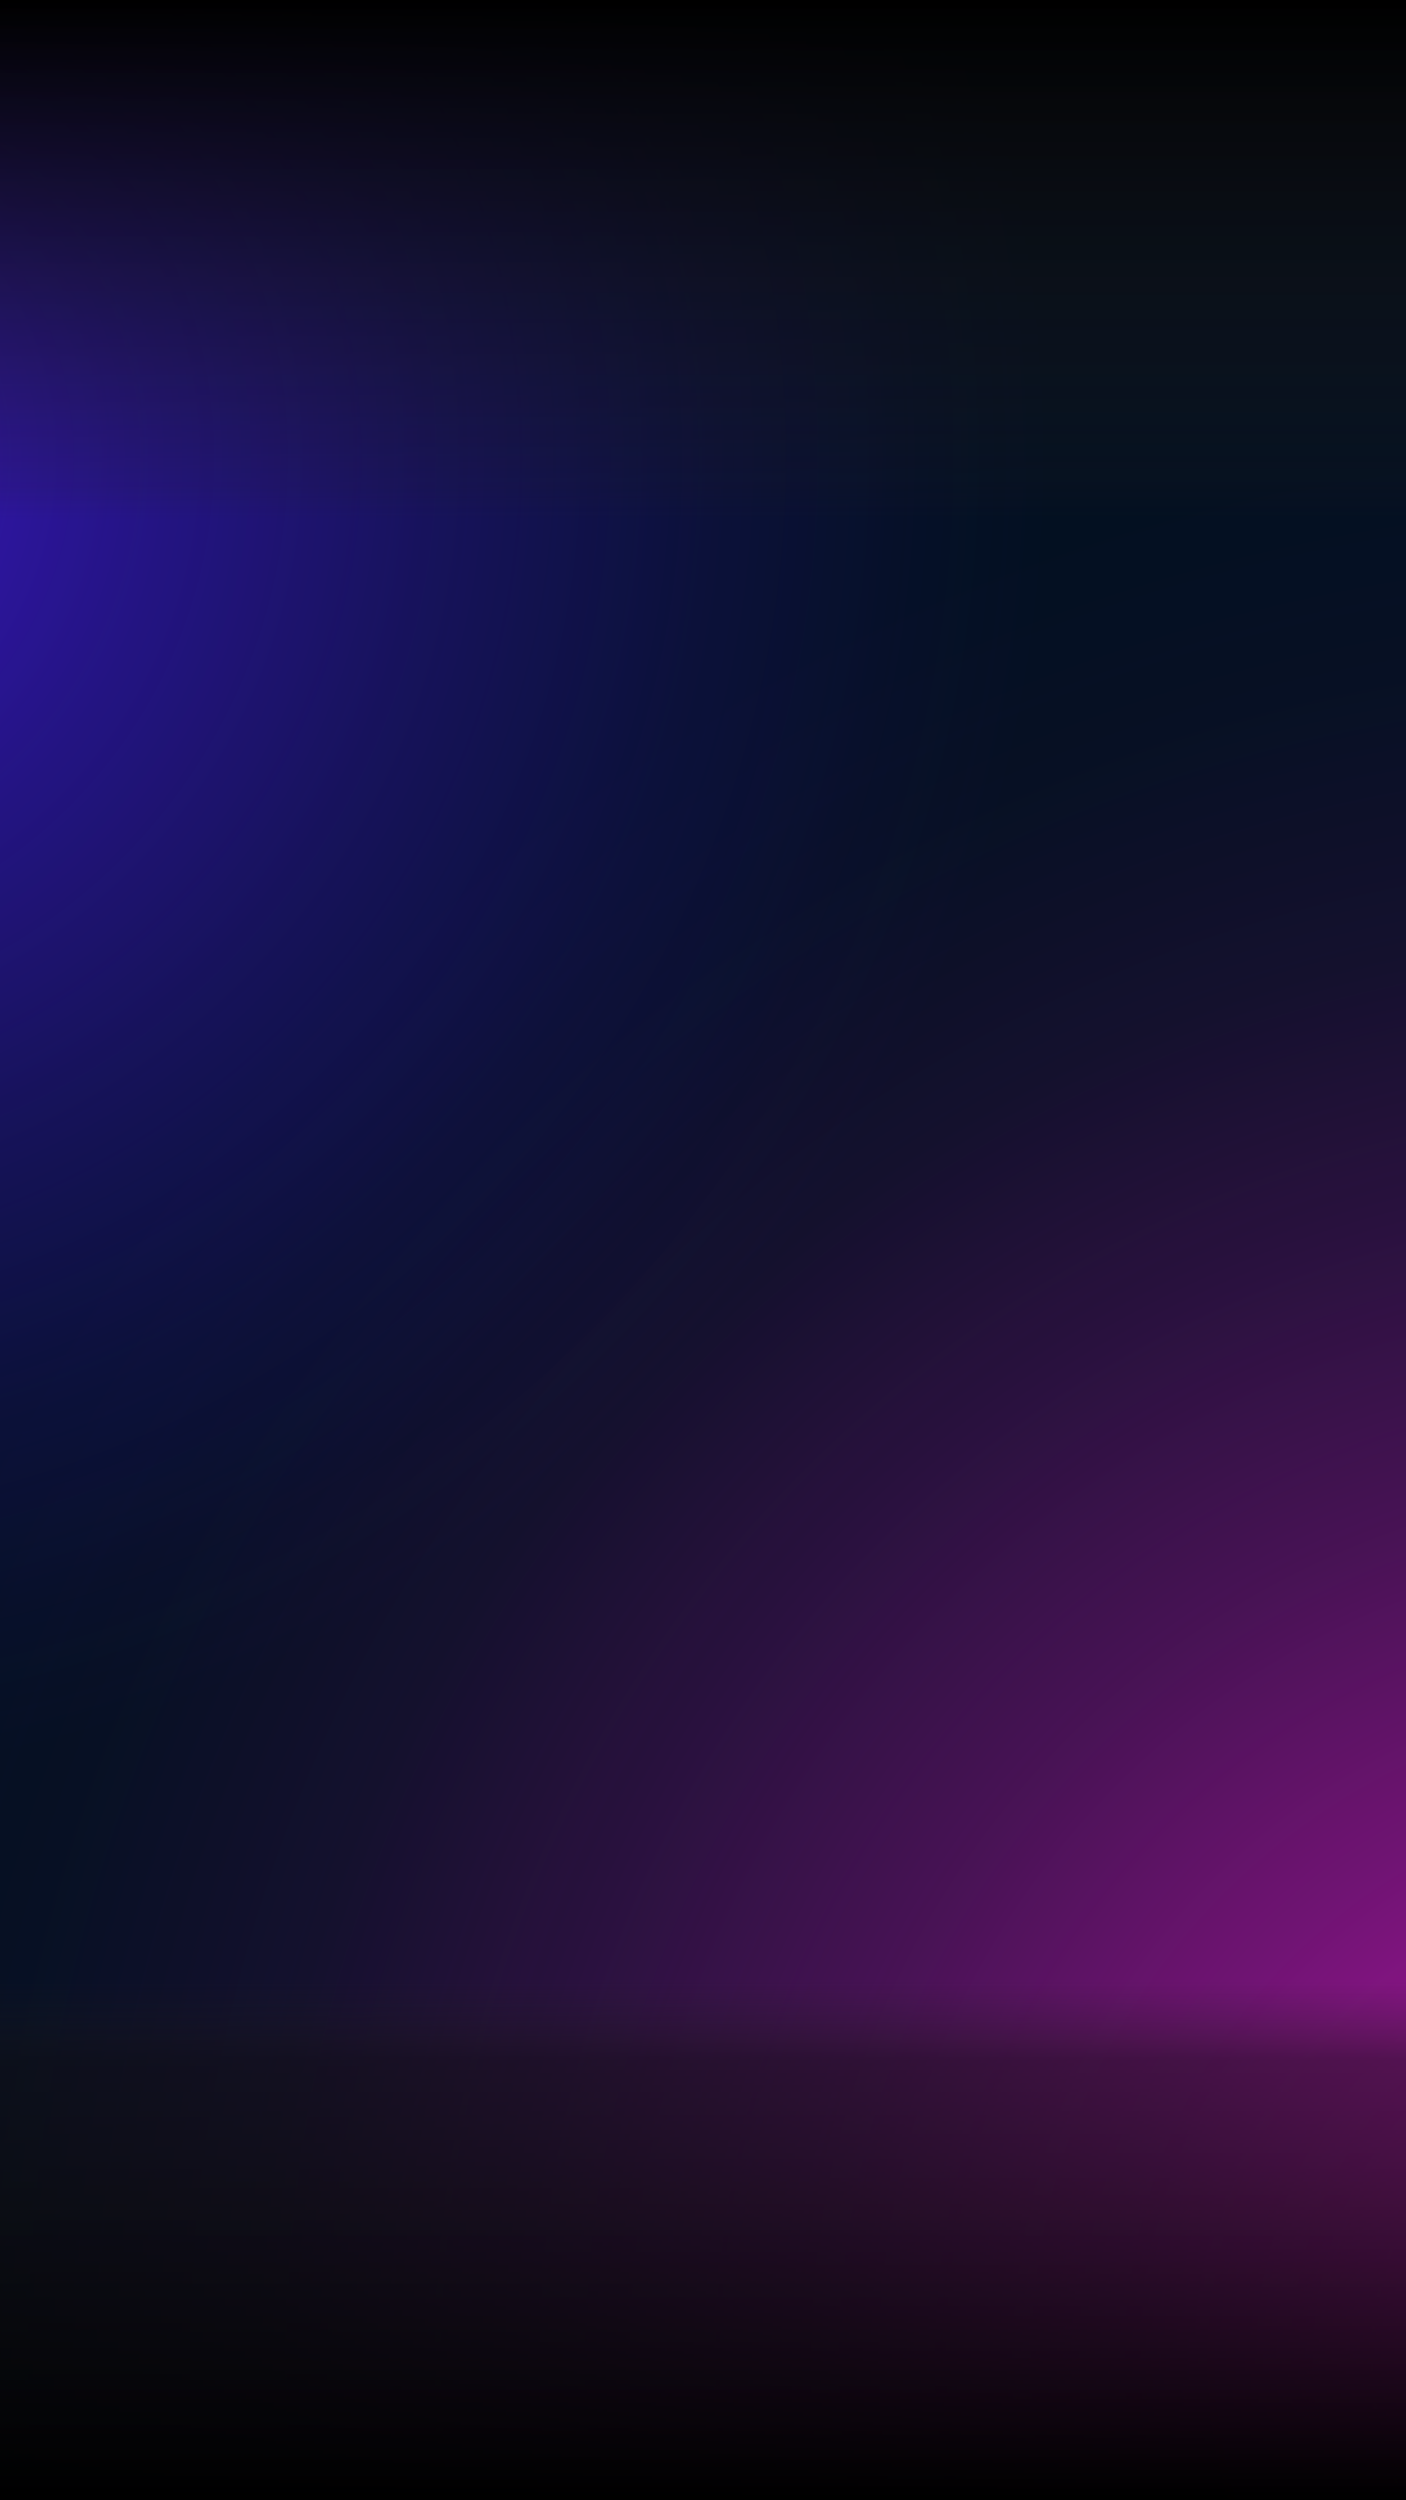 <?xml version="1.0" encoding="UTF-8"?><svg xmlns="http://www.w3.org/2000/svg" xmlns:xlink="http://www.w3.org/1999/xlink" viewBox="0 0 1080 1920"><defs><style>.cls-1{fill:url(#linear-gradient);}.cls-1,.cls-2,.cls-3,.cls-4,.cls-5,.cls-6,.cls-7,.cls-8,.cls-9,.cls-10,.cls-11,.cls-12,.cls-13,.cls-14{stroke-width:0px;}.cls-2{fill:url(#radial-gradient-8);}.cls-15{clip-path:url(#clippath-2);}.cls-16{isolation:isolate;}.cls-3{fill:none;}.cls-17{clip-path:url(#clippath-1);}.cls-18{clip-path:url(#clippath-4);}.cls-4{fill:url(#linear-gradient-2);}.cls-5{fill:url(#radial-gradient-2);}.cls-6{fill:url(#radial-gradient-7);}.cls-19{clip-path:url(#clippath);}.cls-7{fill:url(#radial-gradient-5);}.cls-8{fill:url(#radial-gradient);}.cls-20{mix-blend-mode:color-dodge;}.cls-21{clip-path:url(#clippath-3);}.cls-9{fill:url(#radial-gradient-10);}.cls-10{fill:#031021;}.cls-22{clip-path:url(#clippath-5);}.cls-11{fill:url(#radial-gradient-6);}.cls-12{fill:url(#radial-gradient-9);}.cls-13{fill:url(#radial-gradient-3);}.cls-14{fill:url(#radial-gradient-4);}</style><clipPath id="clippath"><rect class="cls-3" x="-2200" width="1080" height="1920"/></clipPath><radialGradient id="radial-gradient" cx="-1409.67" cy="1315.49" fx="-1409.67" fy="1315.49" r="2019.29" gradientTransform="translate(-29.6 13.02) scale(.99)" gradientUnits="userSpaceOnUse"><stop offset="0" stop-color="#d5d5d5"/><stop offset="1" stop-color="#222221" stop-opacity="0"/></radialGradient><clipPath id="clippath-1"><rect class="cls-3" x="-2200" width="1080" height="1920"/></clipPath><radialGradient id="radial-gradient-2" cx="-881.28" cy="1817.3" fx="-881.28" fy="1817.3" r="1504.15" gradientTransform="translate(-29.6 13.02) scale(.99)" gradientUnits="userSpaceOnUse"><stop offset="0" stop-color="#d517bf"/><stop offset=".15" stop-color="#d517bf" stop-opacity=".74"/><stop offset=".3" stop-color="#d517bf" stop-opacity=".52"/><stop offset=".45" stop-color="#d517bf" stop-opacity=".33"/><stop offset=".6" stop-color="#d517bf" stop-opacity=".19"/><stop offset=".74" stop-color="#d517bf" stop-opacity=".08"/><stop offset=".88" stop-color="#d517bf" stop-opacity=".02"/><stop offset="1" stop-color="#d517bf" stop-opacity="0"/></radialGradient><clipPath id="clippath-2"><rect class="cls-3" x="-1100" y=".11" width="1080" height="1920"/></clipPath><radialGradient id="radial-gradient-3" cx="-297.99" cy="1315.6" fx="-297.99" fy="1315.6" r="2019.29" xlink:href="#radial-gradient"/><radialGradient id="radial-gradient-4" cx="-297.99" cy="1315.6" fx="-297.99" fy="1315.6" xlink:href="#radial-gradient"/><clipPath id="clippath-3"><rect class="cls-3" x="-1100" y=".11" width="1080" height="1920"/></clipPath><radialGradient id="radial-gradient-5" cx="230.4" cy="1817.41" fx="230.4" fy="1817.41" xlink:href="#radial-gradient-2"/><clipPath id="clippath-4"><rect class="cls-3" width="1080" height="1920"/></clipPath><radialGradient id="radial-gradient-6" cx="813.7" fx="813.7" r="2019.29" xlink:href="#radial-gradient"/><radialGradient id="radial-gradient-7" cx="813.7" fx="813.7" xlink:href="#radial-gradient"/><radialGradient id="radial-gradient-8" cx="813.7" cy="1315.49" fx="813.7" fy="1315.49" r="2019.29" xlink:href="#radial-gradient"/><clipPath id="clippath-5"><rect class="cls-3" width="1080" height="1920"/></clipPath><radialGradient id="radial-gradient-9" cx="1342.08" fx="1342.08" xlink:href="#radial-gradient-2"/><radialGradient id="radial-gradient-10" cx="-186.65" cy="341.72" fx="-186.65" fy="341.72" r="1032.19" gradientTransform="translate(-29.6 13.02) scale(.99)" gradientUnits="userSpaceOnUse"><stop offset="0" stop-color="#3c17cb"/><stop offset=".06" stop-color="#3c17cb" stop-opacity=".92"/><stop offset=".31" stop-color="#3c17cb" stop-opacity=".6"/><stop offset=".54" stop-color="#3c17cb" stop-opacity=".34"/><stop offset=".74" stop-color="#3c17cb" stop-opacity=".15"/><stop offset=".9" stop-color="#3c17cb" stop-opacity=".04"/><stop offset="1" stop-color="#3c17cb" stop-opacity="0"/></radialGradient><linearGradient id="linear-gradient" x1="540" y1="0" x2="540" y2="399" gradientUnits="userSpaceOnUse"><stop offset="0" stop-color="#000"/><stop offset=".94" stop-color="#1e1b1c" stop-opacity=".12"/><stop offset="1" stop-color="#231f20" stop-opacity="0"/></linearGradient><linearGradient id="linear-gradient-2" x1="540" y1="1521.69" x2="540" y2="1920" gradientUnits="userSpaceOnUse"><stop offset="0" stop-color="#231f20" stop-opacity="0"/><stop offset=".15" stop-color="#121011" stop-opacity=".46"/><stop offset="1" stop-color="#000"/></linearGradient></defs><g class="cls-16"><g id="Layer_1"><g class="cls-20"><g class="cls-19"><circle class="cls-8" cx="-901.62" cy="1811.22" r="1488.34"/></g><g class="cls-17"><circle class="cls-5" cx="-901.62" cy="1811.22" r="1488.34"/></g></g><g class="cls-20"><g class="cls-15"><rect class="cls-13" x="-1524" y="-3.89" width="1928" height="1928"/><circle class="cls-14" cx="198.38" cy="1811.33" r="1488.34"/></g><g class="cls-21"><rect class="cls-10" x="-1524" y="-3.89" width="1928" height="1928"/><circle class="cls-7" cx="198.38" cy="1811.33" r="1488.34"/></g></g><g class="cls-20"><g class="cls-18"><rect class="cls-11" x="-424" y="-4" width="1928" height="1928"/><circle class="cls-6" cx="1298.38" cy="1811.22" r="1488.34"/><circle class="cls-2" cx="-214.28" cy="351.15" r="1021.34"/></g><g class="cls-22"><rect class="cls-10" x="-424" y="-4" width="1928" height="1928"/><circle class="cls-12" cx="1298.38" cy="1811.22" r="1488.34"/><circle class="cls-9" cx="-214.28" cy="351.15" r="1021.34"/></g></g><rect class="cls-1" width="1080" height="399"/><rect class="cls-4" y="1521.69" width="1080" height="398.31"/></g></g></svg>